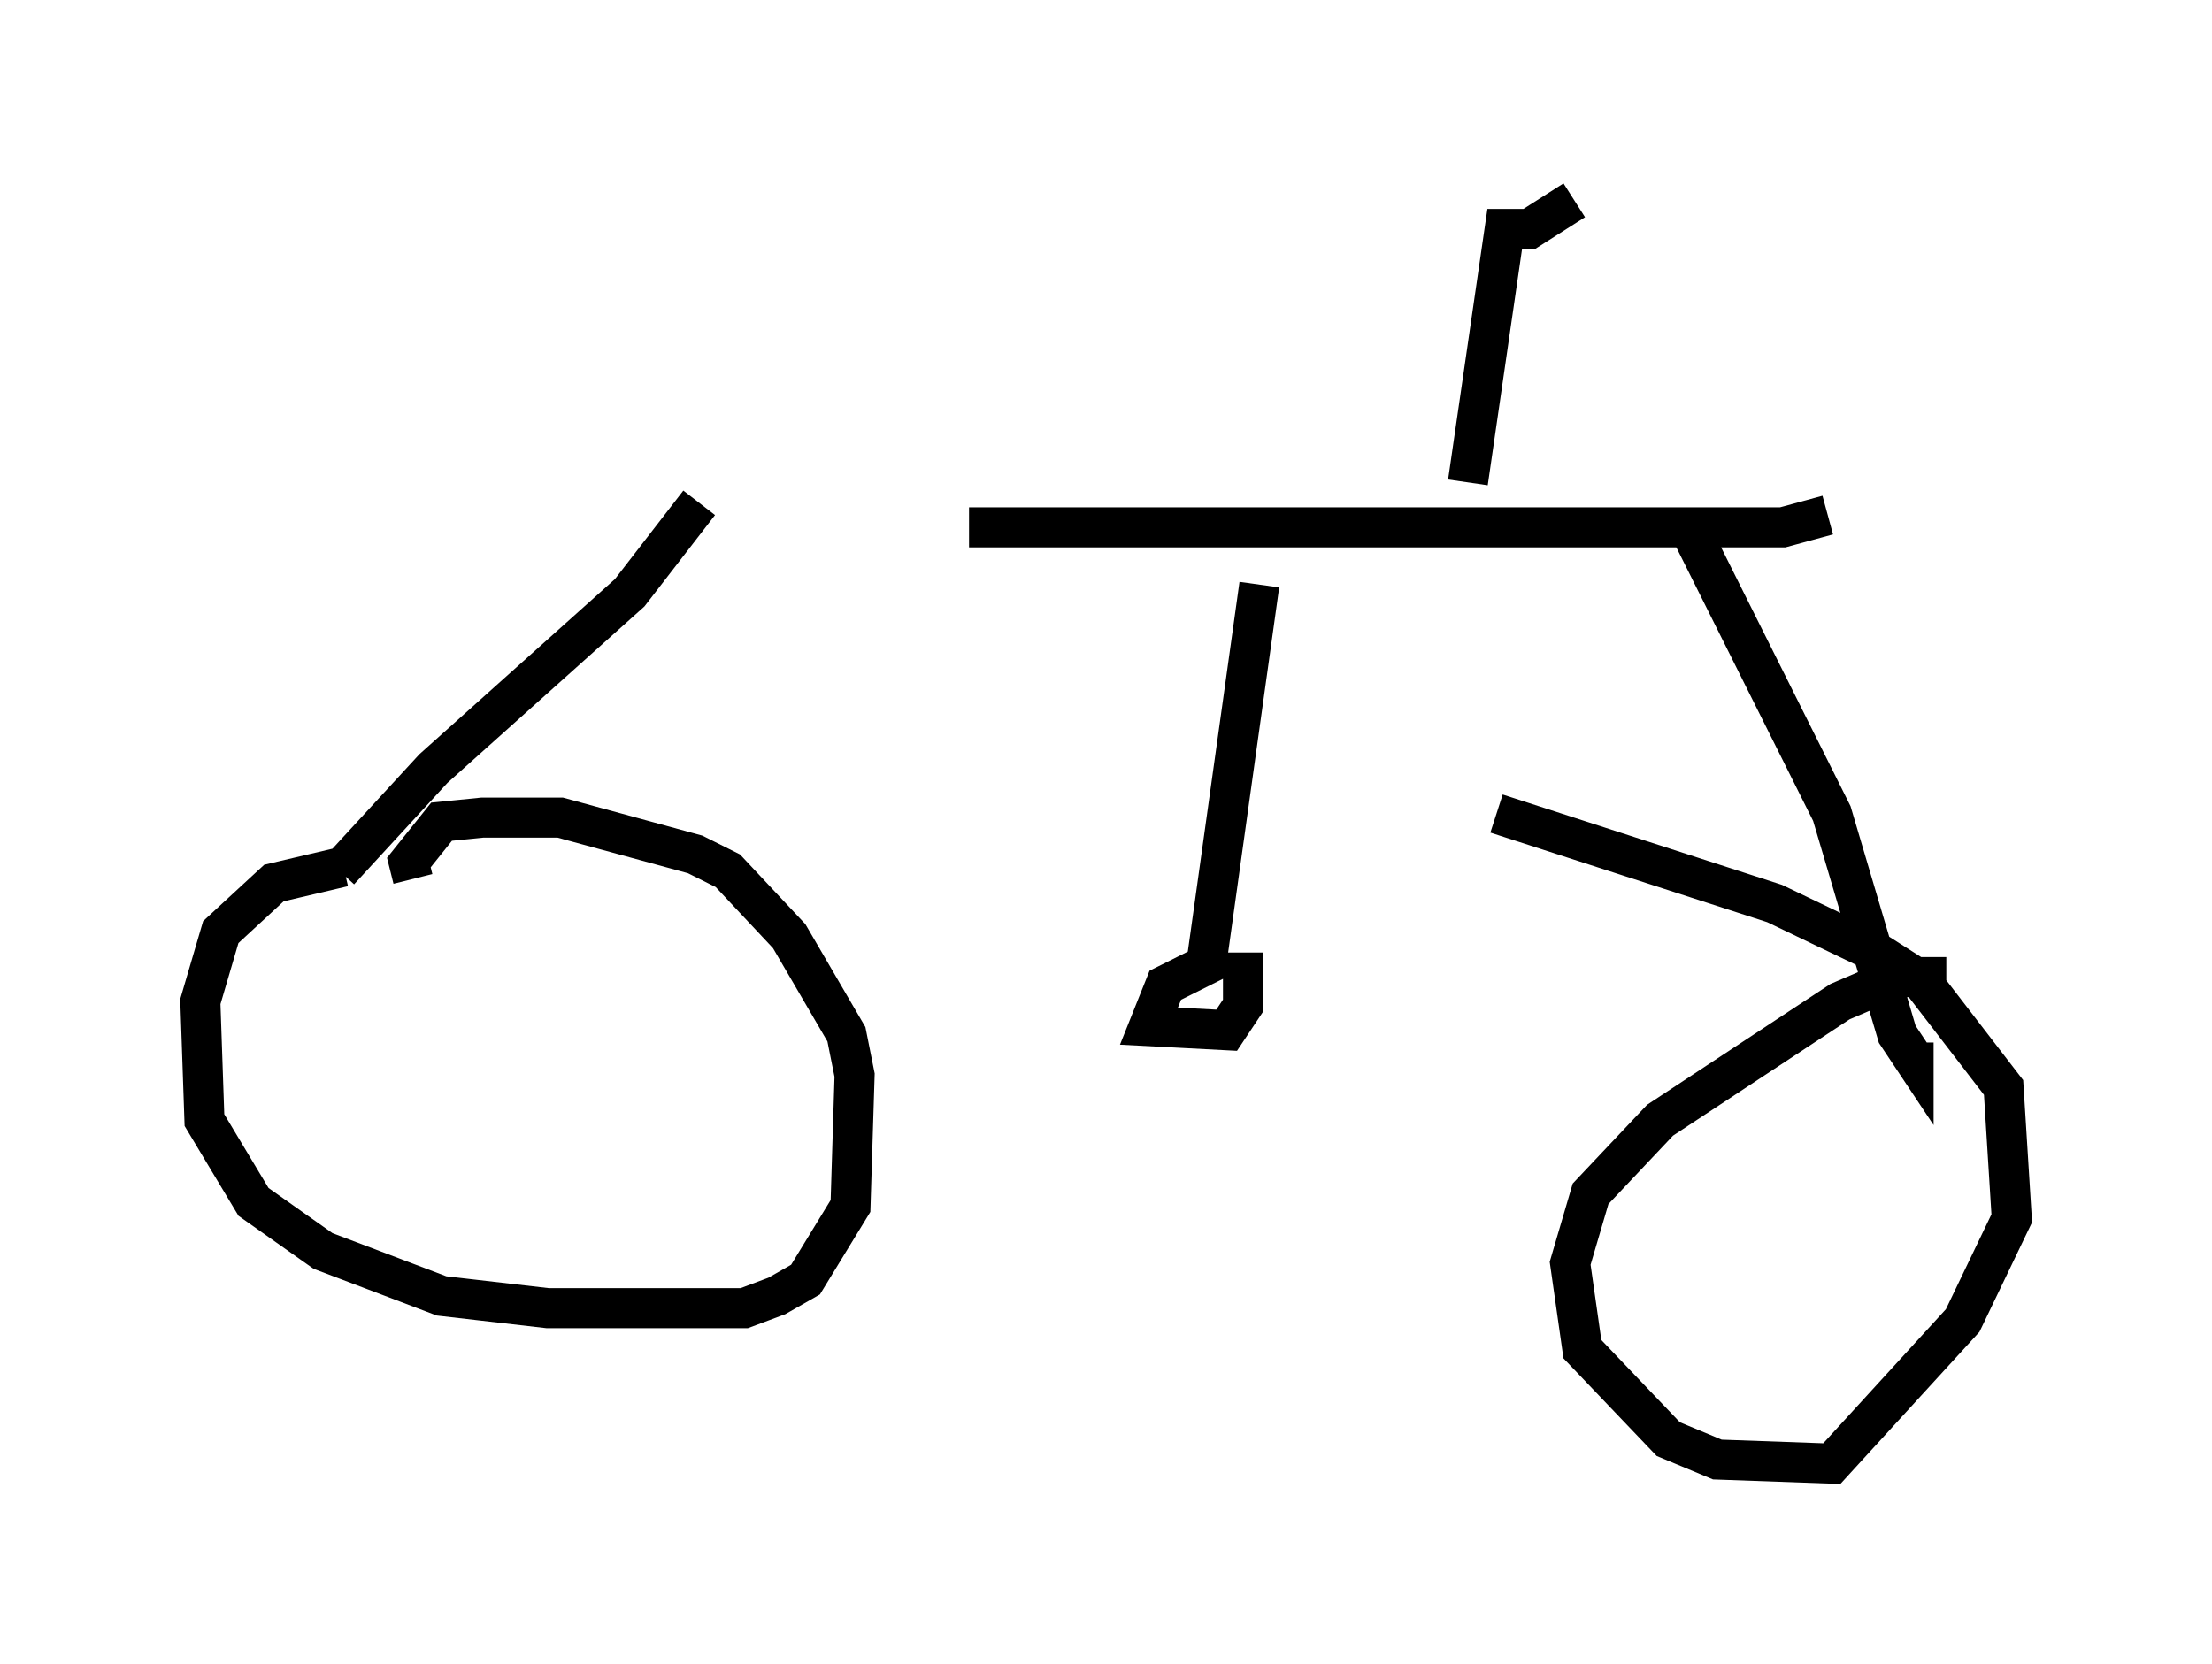 <?xml version="1.0" encoding="utf-8" ?>
<svg baseProfile="full" height="41.544" version="1.1" width="55.223" xmlns="http://www.w3.org/2000/svg" xmlns:ev="http://www.w3.org/2001/xml-events" xmlns:xlink="http://www.w3.org/1999/xlink"><defs /><rect fill="white" height="41.544" width="55.223" x="0" y="0" /><path d="M13.065, 12.146 m11.127, 1.021 l20.315, 0.0 1.123, -0.306 m-28.175, -0.306 l-1.735, 2.246 -4.9, 4.39 l-2.348, 2.552 m0.102, -0.102 l-1.735, 0.408 -1.327, 1.225 l-0.51, 1.735 0.102, 2.96 l1.225, 2.042 1.735, 1.225 l2.96, 1.123 2.654, 0.306 l4.9, 0.0 0.817, -0.306 l0.715, -0.408 1.123, -1.838 l0.102, -3.267 -0.204, -1.021 l-1.429, -2.45 -1.531, -1.633 l-0.817, -0.408 -3.369, -0.919 l-1.94, 0.0 -1.021, 0.102 l-0.817, 1.021 0.102, 0.408 m31.952, -8.575 l3.471, 6.942 1.633, 5.513 l0.408, 0.613 0.0, -0.408 m0.817, -1.633 l-1.225, 0.0 -1.429, 0.613 l-4.492, 2.96 -1.735, 1.838 l-0.51, 1.735 0.306, 2.144 l2.144, 2.246 1.225, 0.51 l2.858, 0.102 3.267, -3.573 l1.225, -2.552 -0.204, -3.267 l-2.042, -2.654 -1.123, -0.715 l-2.552, -1.225 -6.942, -2.246 m-5.921, -5.717 l-1.327, 9.494 -1.021, 0.51 l-0.408, 1.021 1.94, 0.102 l0.408, -0.613 0.0, -1.327 m5.615, -11.74 l0.919, -6.329 0.613, 0.0 l1.123, -0.715 " fill="none" stroke="black" stroke-width="1" /></svg>